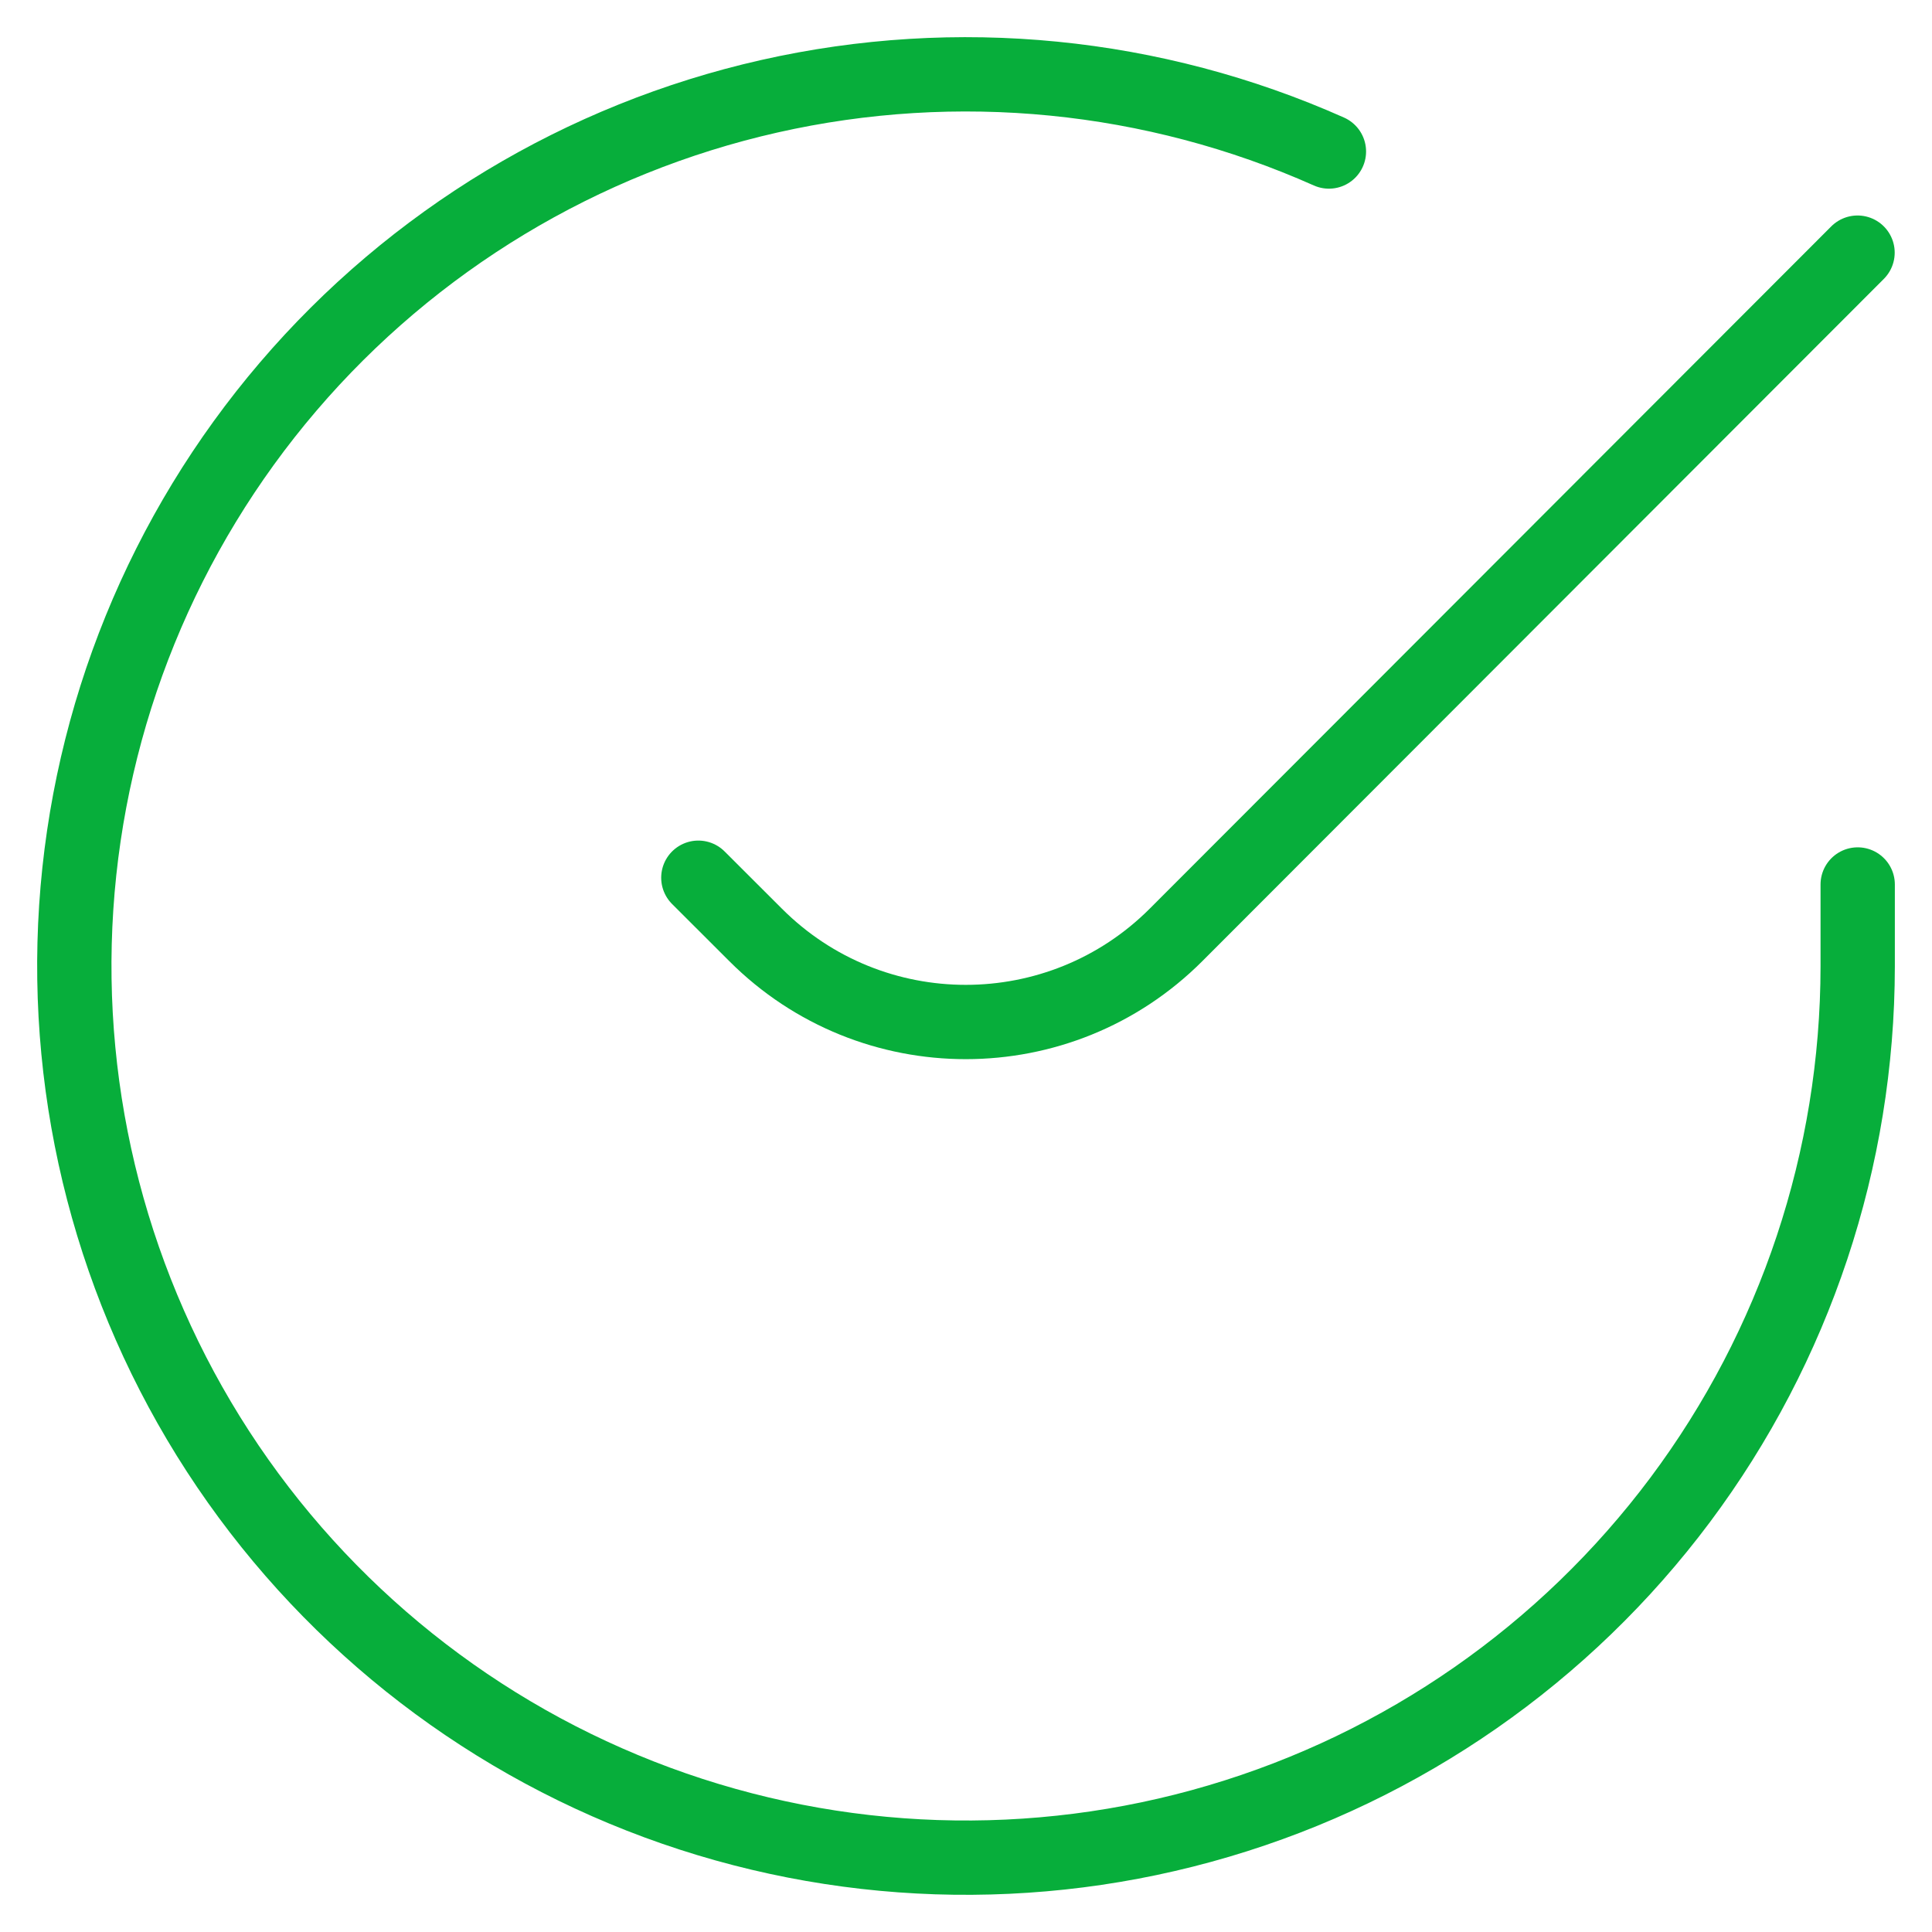 <svg width="26" height="26" viewBox="0 0 26 26" fill="none" xmlns="http://www.w3.org/2000/svg">
<path d="M25 11.903V13.007C24.998 15.594 24.16 18.112 22.611 20.185C21.062 22.257 18.884 23.774 16.402 24.507C13.921 25.241 11.269 25.153 8.841 24.256C6.414 23.359 4.342 21.702 2.933 19.531C1.525 17.36 0.856 14.792 1.026 12.21C1.196 9.628 2.197 7.17 3.878 5.203C5.559 3.236 7.831 1.865 10.355 1.295C12.879 0.725 15.52 0.986 17.884 2.039" stroke="#07AE3B" stroke-linecap="round" stroke-linejoin="round"/>
<path d="M24.998 3.4L15.827 12.581C14.265 14.144 11.731 14.145 10.169 12.582L9.398 11.812" stroke="#07AE3B" stroke-linecap="round" stroke-linejoin="round"/>
</svg>
